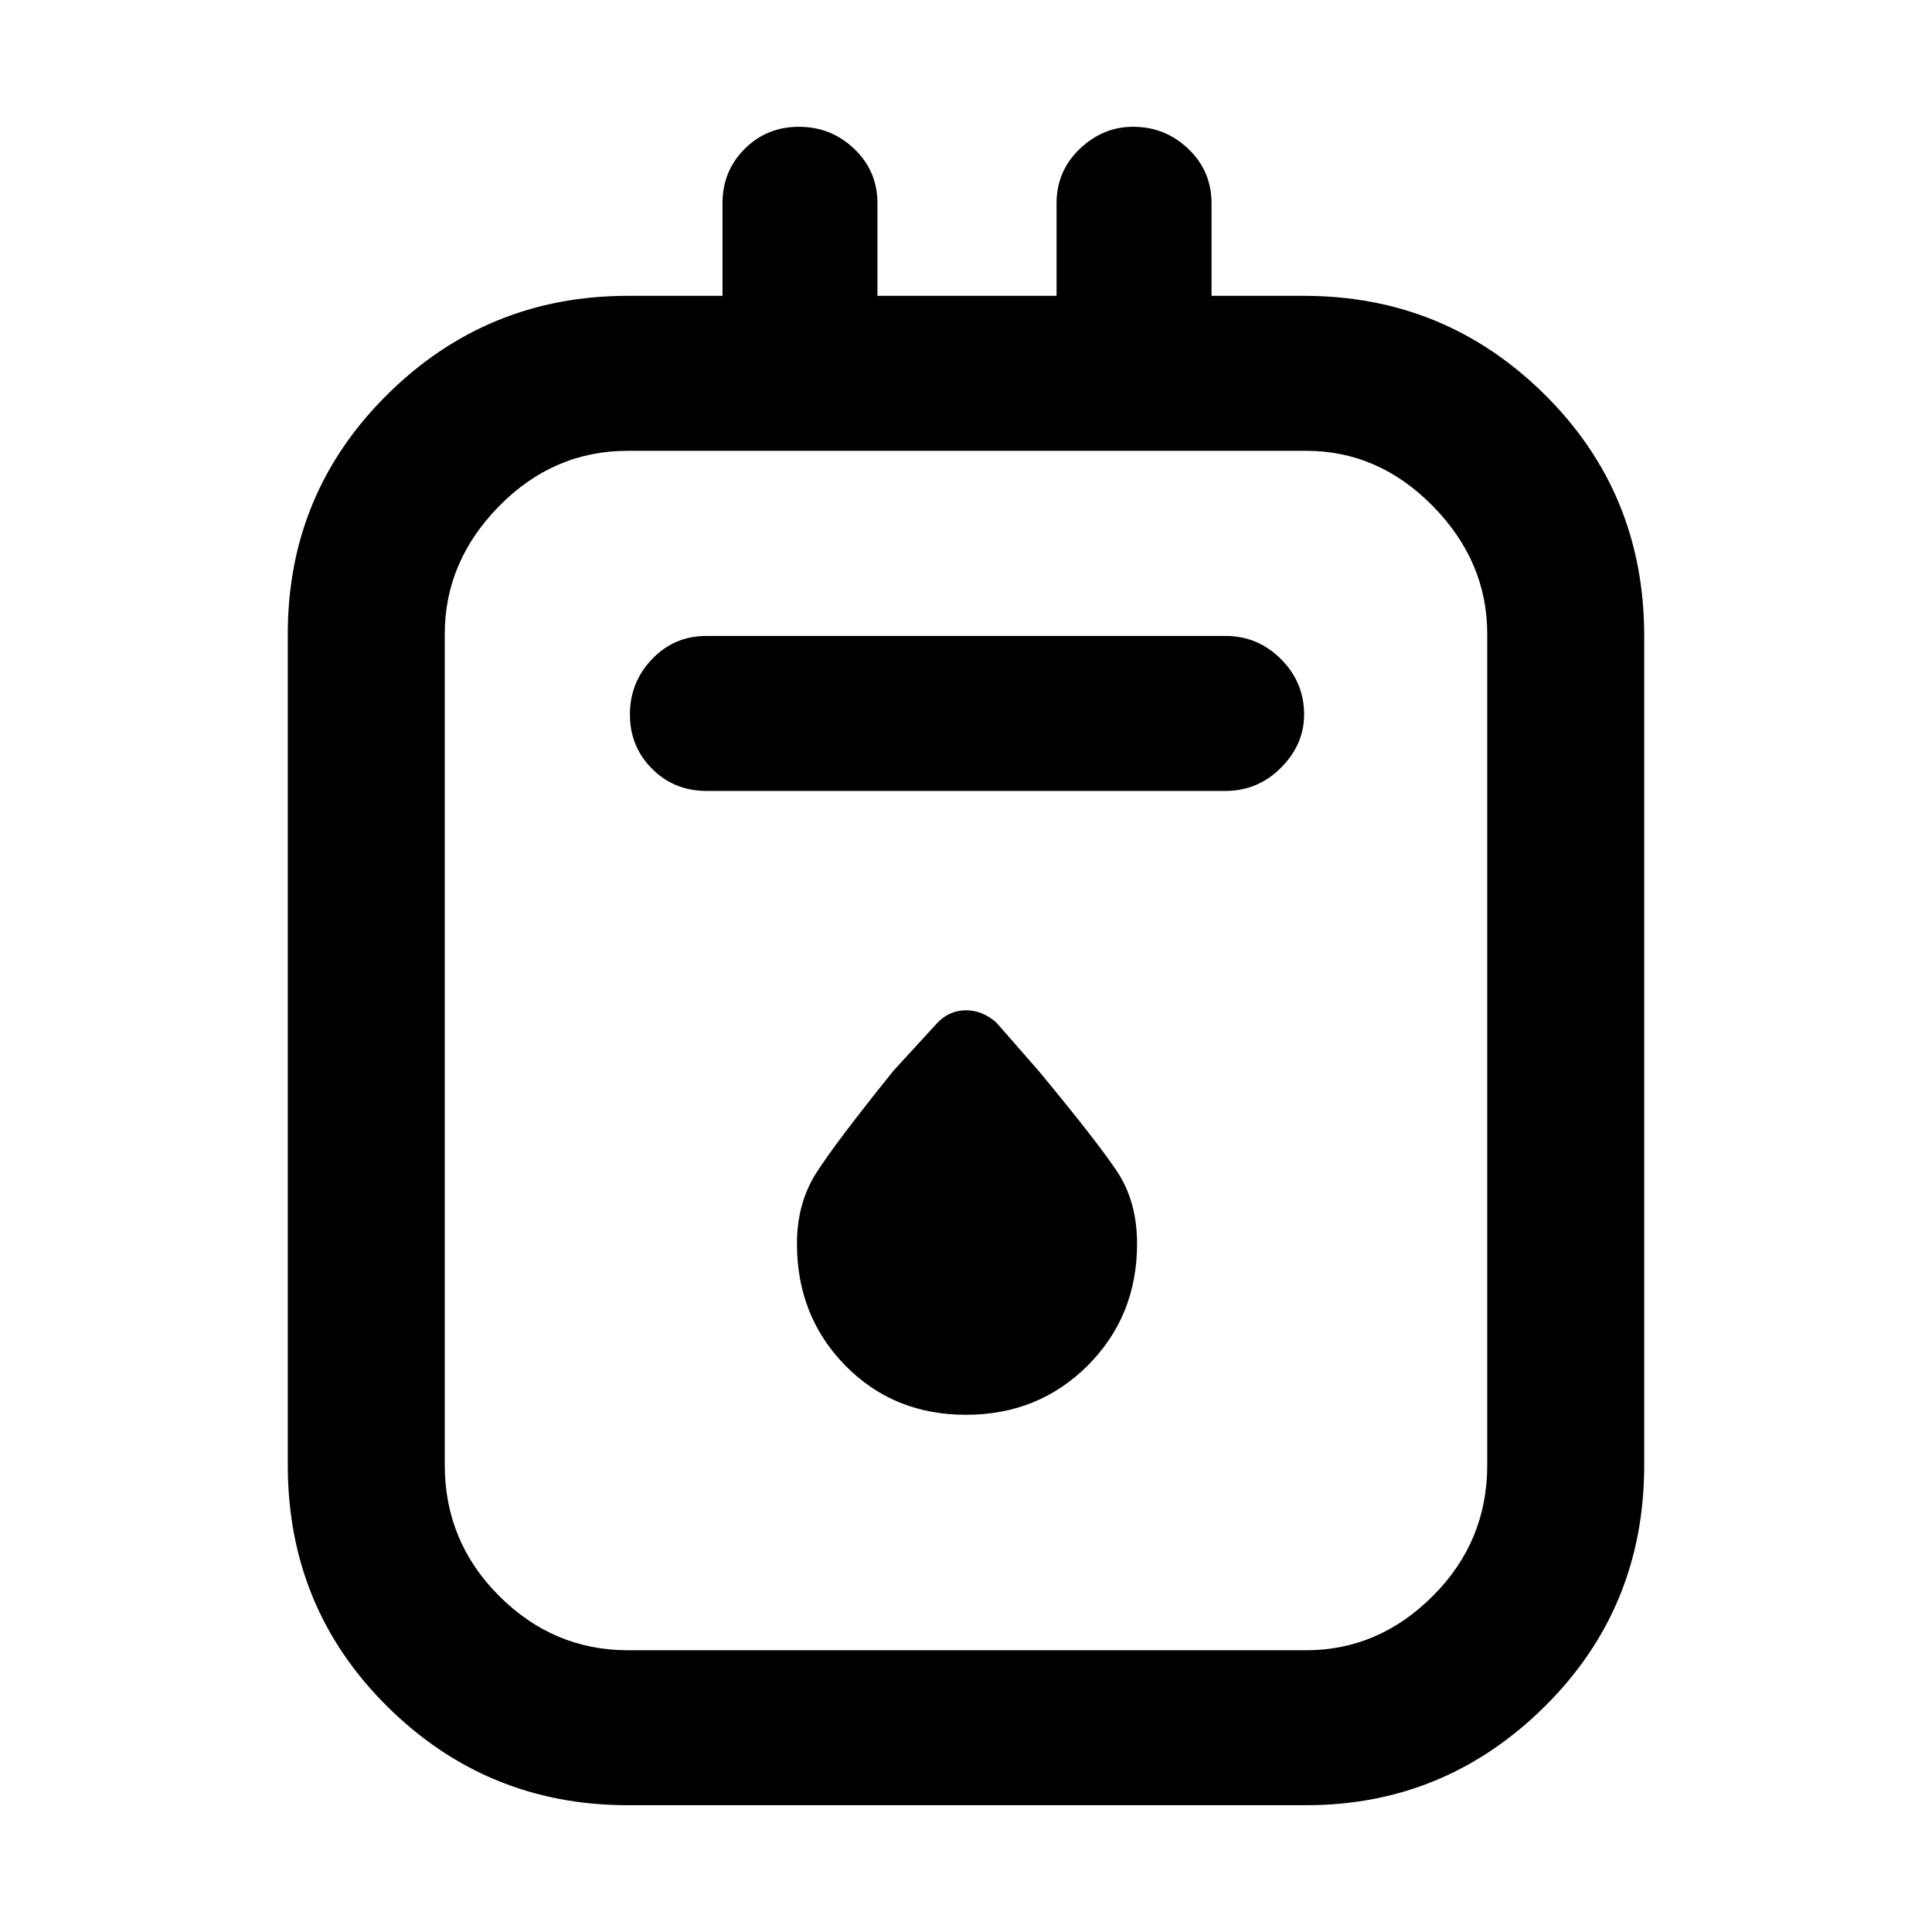 <svg xmlns="http://www.w3.org/2000/svg" height="48" width="48"><path d="M15.6 44.85q-3.5 0-5.975-2.45-2.475-2.45-2.475-6V15.75q0-3.5 2.475-5.95T15.6 7.35h2.35v-2.3q0-.8.55-1.35t1.35-.55q.8 0 1.375.55t.575 1.35v2.3h4.45v-2.3q0-.8.575-1.35t1.325-.55q.8 0 1.375.55t.575 1.35v2.3h2.3q3.5 0 5.975 2.45 2.475 2.45 2.475 6v20.6q0 3.55-2.475 6t-5.925 2.45Zm0-3.85h16.85q1.8 0 3.15-1.35 1.35-1.35 1.35-3.25V15.75q0-1.8-1.35-3.175-1.35-1.375-3.15-1.375H15.6q-1.85 0-3.2 1.375t-1.35 3.175V36.4q0 1.9 1.35 3.25T15.6 41Zm1.95-21.35h12.9q.8 0 1.375-.575t.575-1.325q0-.8-.575-1.375T30.45 15.8h-12.9q-.8 0-1.35.575t-.55 1.375q0 .8.55 1.35t1.35.55ZM24 35.15q1.8 0 3.025-1.225Q28.25 32.7 28.25 30.9q0-1.05-.5-1.8t-1.95-2.5l-1.05-1.2q-.35-.3-.75-.3t-.7.3l-1.1 1.2q-1.45 1.8-1.925 2.55-.475.75-.475 1.75 0 1.8 1.2 3.025 1.2 1.225 3 1.225ZM11.05 11.2V41 11.2Z"/></svg>